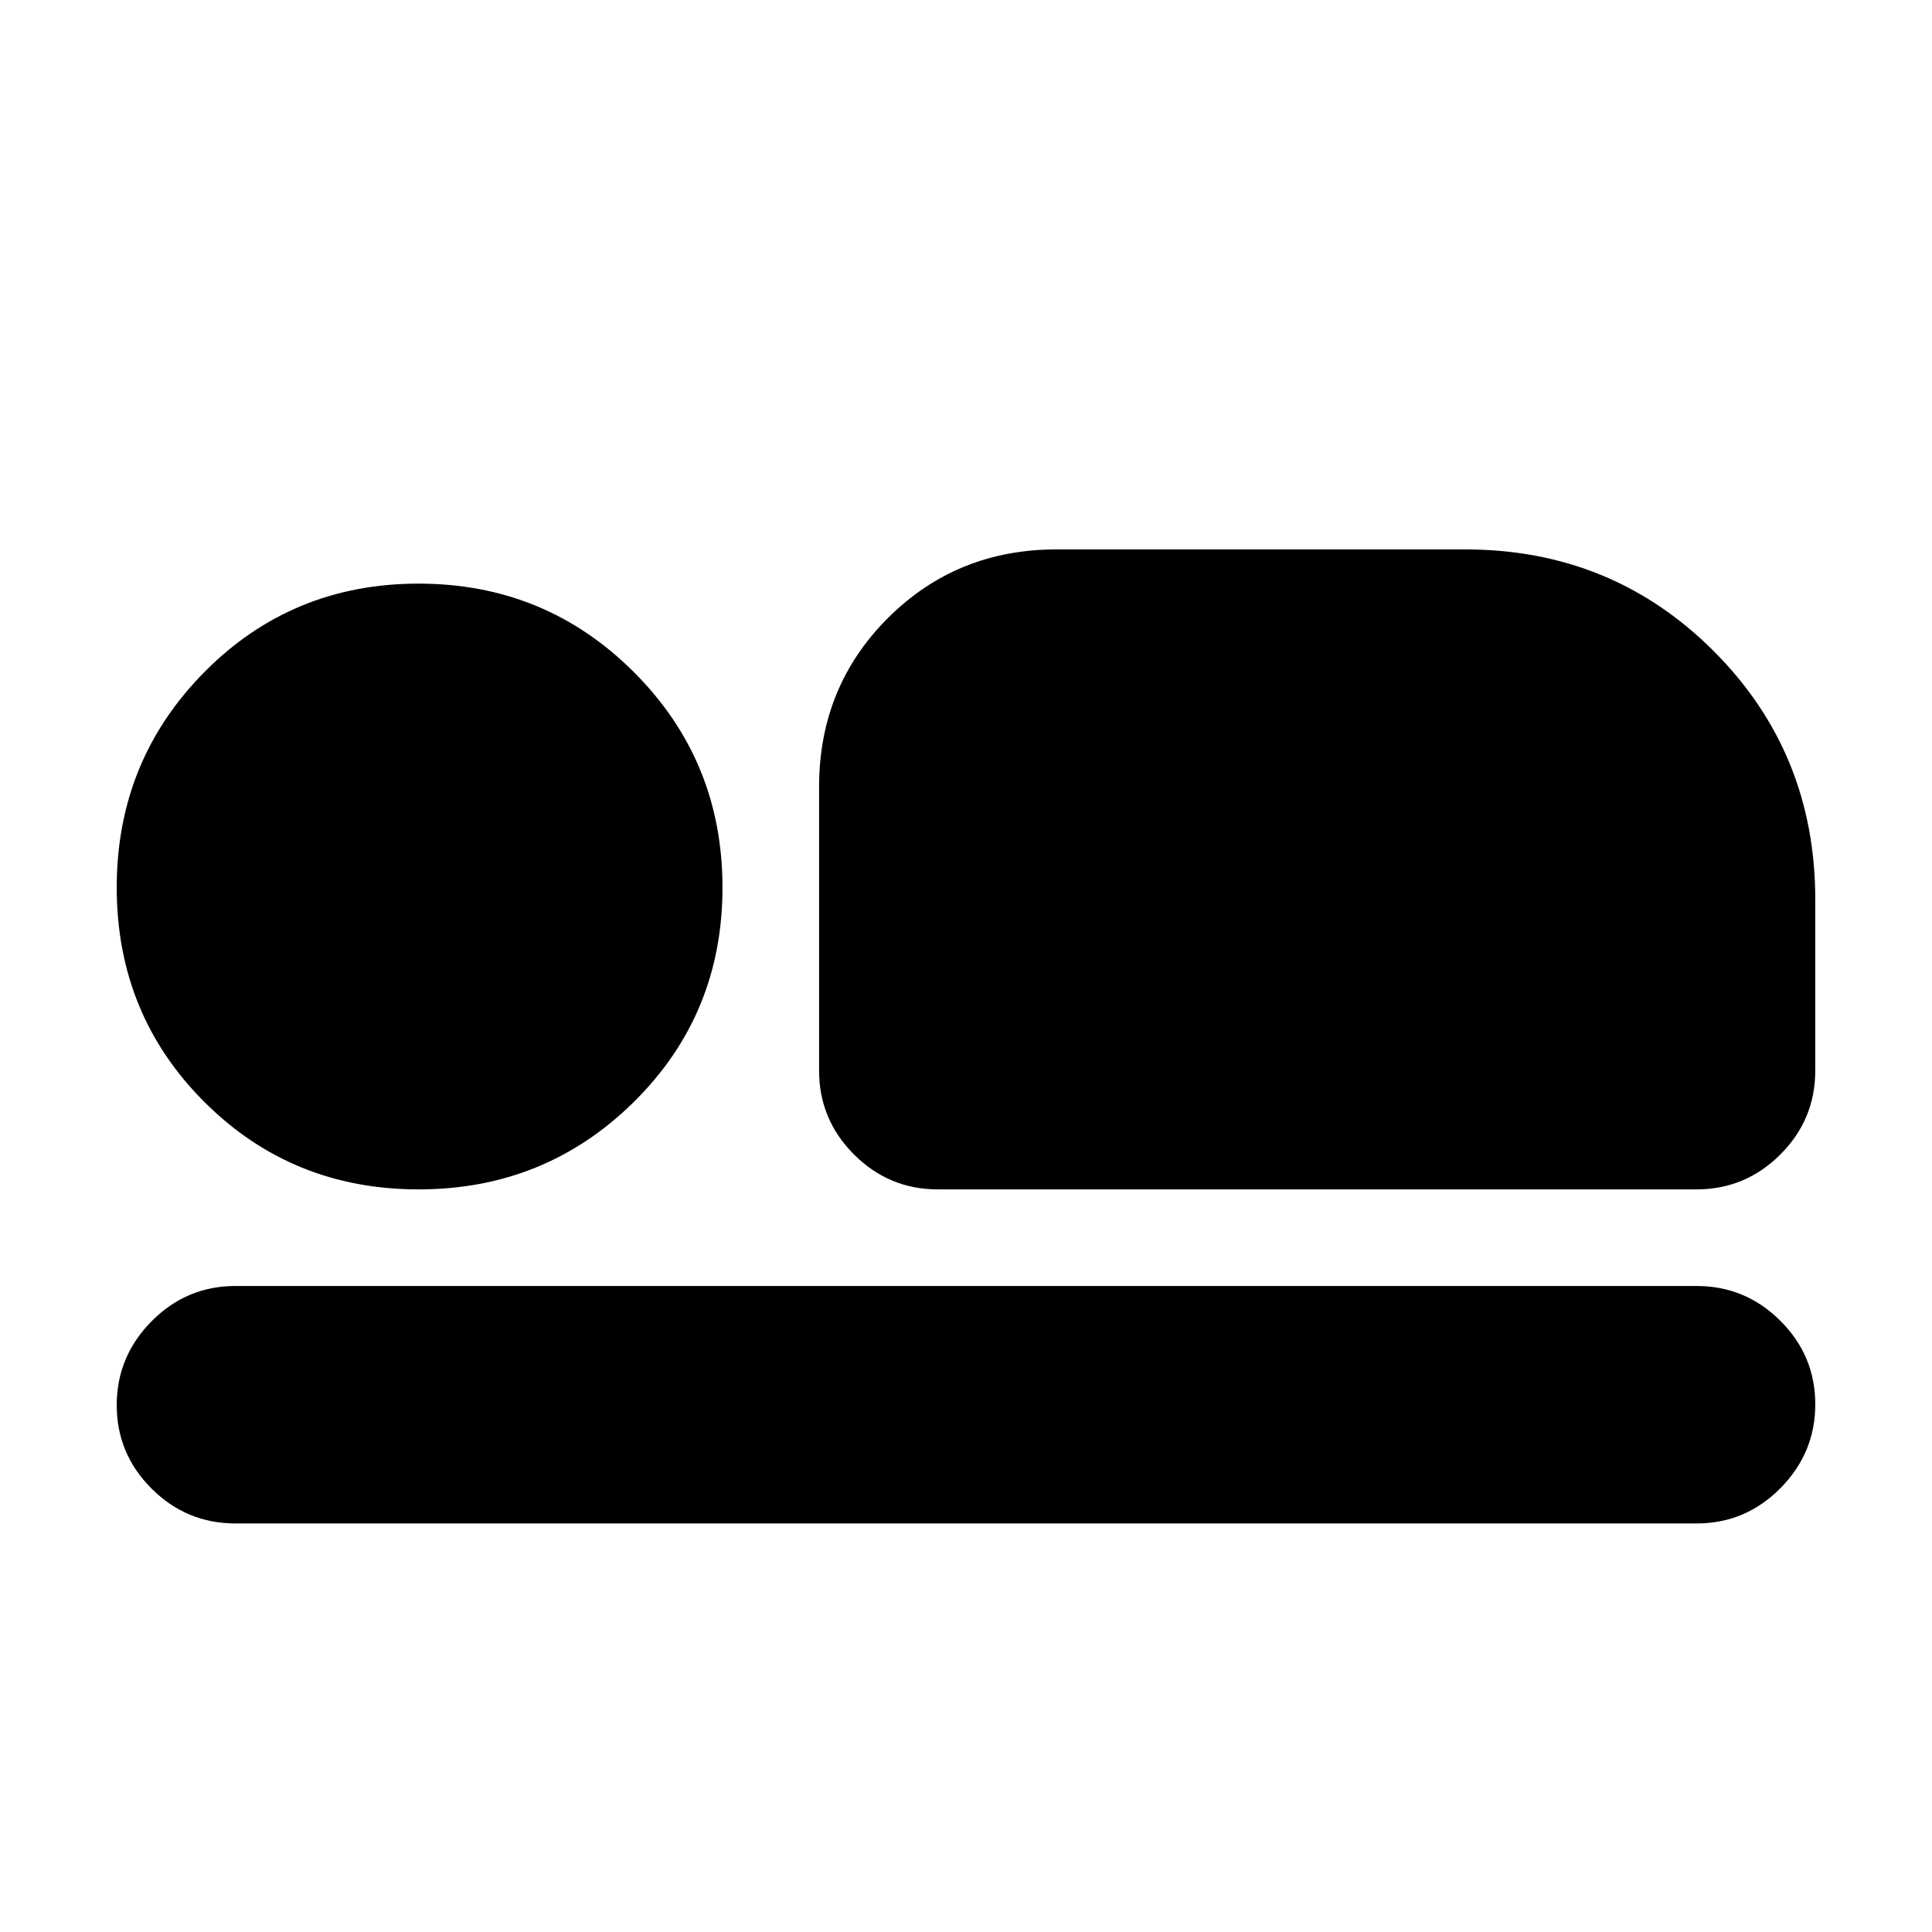 <svg xmlns="http://www.w3.org/2000/svg" height="20" viewBox="0 -960 960 960" width="20"><path d="M466-369q-24.3 0-41.65-17.35Q407-403.7 407-428v-141q0-49.7 34.15-83.85Q475.3-687 525-687h203q73 0 123.5 50.5T902-513v85q0 24.3-17.35 41.65Q867.3-369 843-369H466Zm377 166H117q-24.3 0-41.65-17.29Q58-237.58 58-261.79t17.35-41.71Q92.7-321 117-321h726q24.3 0 41.65 17.29Q902-286.42 902-262.21t-17.35 41.71Q867.3-203 843-203ZM208-369q-63 0-106.5-43.5T58-519q0-63 43.5-107T208-670q63 0 107 44t44 107q0 63-44 106.5T208-369Z"/></svg>